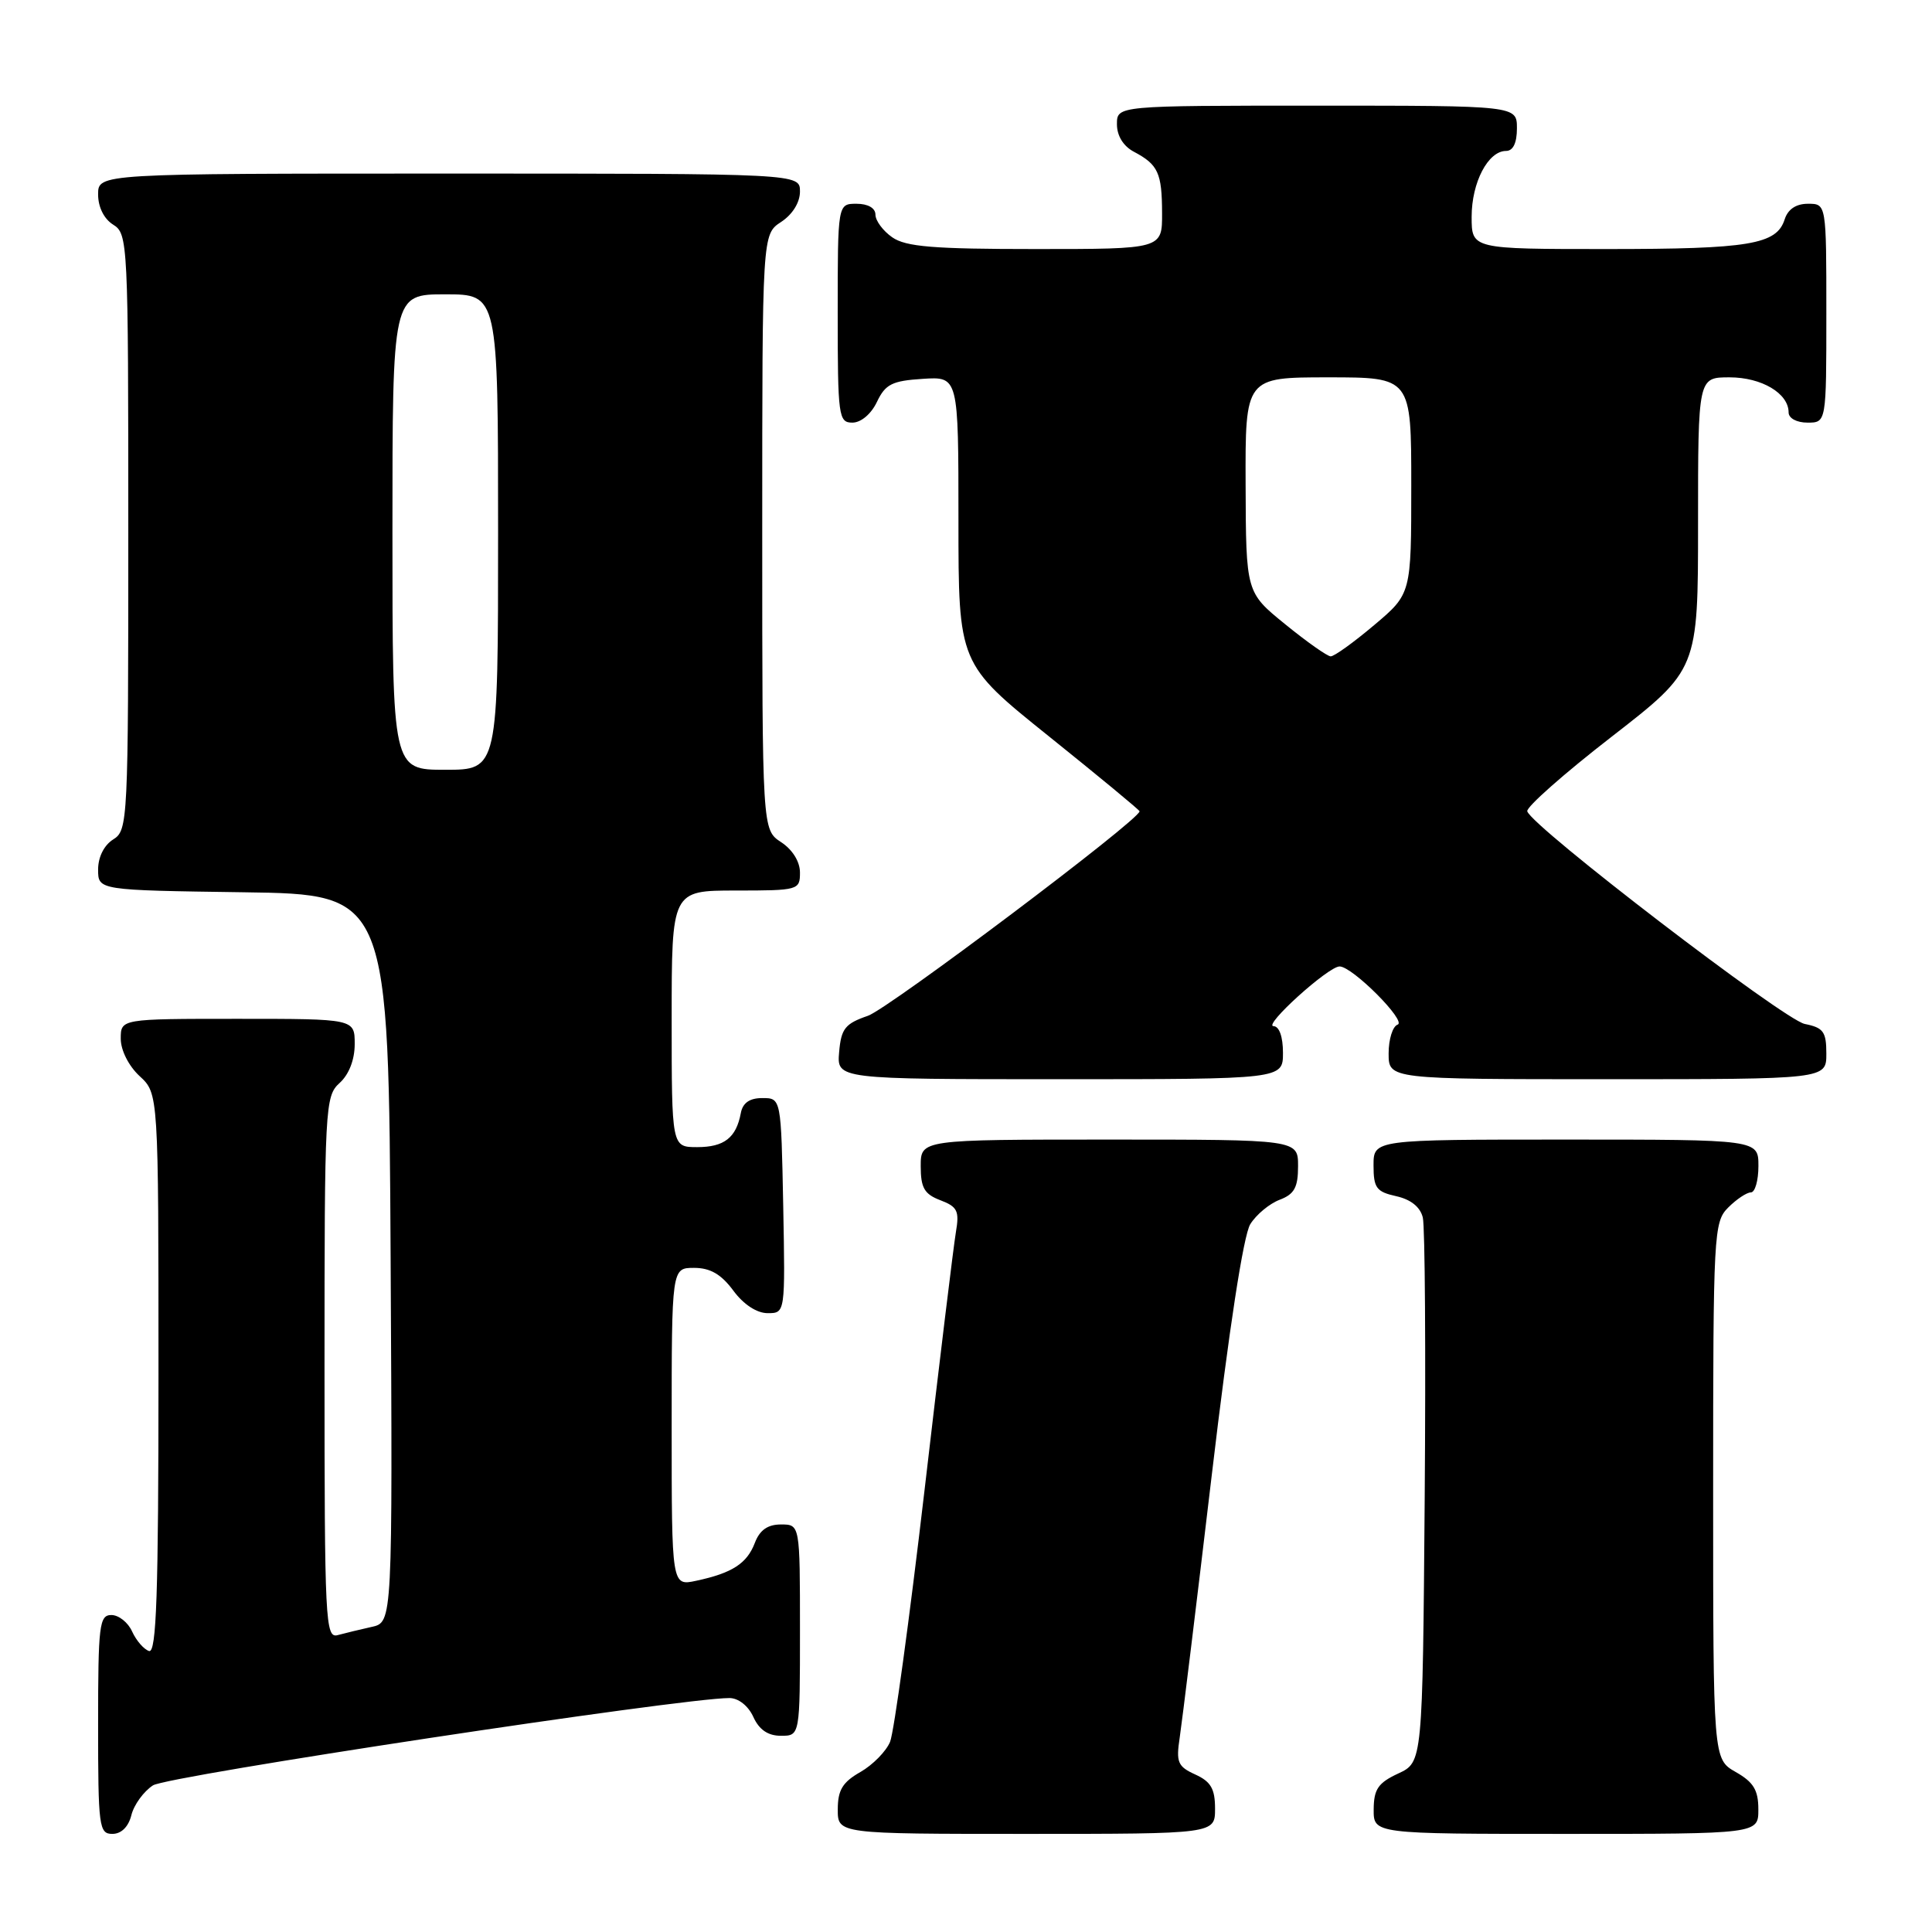 <?xml version="1.0" encoding="UTF-8" standalone="no"?>
<!DOCTYPE svg PUBLIC "-//W3C//DTD SVG 1.1//EN" "http://www.w3.org/Graphics/SVG/1.1/DTD/svg11.dtd" >
<svg xmlns="http://www.w3.org/2000/svg" xmlns:xlink="http://www.w3.org/1999/xlink" version="1.1" viewBox="0 0 256 256">
 <g >
 <path fill="currentColor"
d=" M 17.41 240.51 C 17.75 239.14 19.04 237.37 20.27 236.57 C 22.19 235.32 90.30 225.00 96.65 225.00 C 97.84 225.00 99.15 226.03 99.82 227.50 C 100.59 229.20 101.76 230.00 103.48 230.00 C 106.00 230.00 106.00 230.00 106.00 216.00 C 106.00 202.00 106.00 202.00 103.48 202.00 C 101.72 202.00 100.67 202.74 100.02 204.44 C 98.98 207.17 97.03 208.44 92.25 209.46 C 89.00 210.16 89.00 210.16 89.00 189.08 C 89.00 168.00 89.00 168.00 91.97 168.00 C 94.11 168.00 95.56 168.84 97.16 171.00 C 98.52 172.85 100.28 174.00 101.72 174.00 C 104.05 174.00 104.05 174.00 103.78 159.75 C 103.50 145.50 103.50 145.50 101.01 145.50 C 99.32 145.50 98.41 146.14 98.16 147.50 C 97.55 150.76 95.96 152.00 92.38 152.00 C 89.00 152.00 89.00 152.00 89.00 135.00 C 89.00 118.00 89.00 118.00 97.50 118.00 C 105.79 118.00 106.00 117.94 106.00 115.62 C 106.00 114.17 105.01 112.58 103.50 111.59 C 101.00 109.95 101.00 109.95 101.00 70.50 C 101.00 31.05 101.00 31.05 103.50 29.41 C 105.01 28.42 106.00 26.83 106.00 25.38 C 106.00 23.00 106.00 23.00 59.50 23.00 C 13.00 23.00 13.00 23.00 13.00 25.76 C 13.00 27.44 13.78 29.01 15.00 29.77 C 16.95 30.98 17.00 32.10 17.00 70.50 C 17.00 108.90 16.95 110.02 15.00 111.23 C 13.79 111.99 13.00 113.56 13.00 115.22 C 13.00 117.96 13.00 117.96 32.25 118.23 C 51.50 118.50 51.50 118.50 51.76 166.73 C 52.02 214.96 52.02 214.96 49.26 215.57 C 47.74 215.91 45.71 216.40 44.75 216.66 C 43.11 217.11 43.00 214.94 43.00 181.22 C 43.00 146.58 43.07 145.25 45.00 143.50 C 46.24 142.38 47.00 140.42 47.00 138.35 C 47.00 135.00 47.00 135.00 31.50 135.00 C 16.00 135.00 16.00 135.00 16.00 137.64 C 16.00 139.16 17.05 141.25 18.50 142.59 C 21.00 144.90 21.00 144.90 21.00 182.04 C 21.00 211.29 20.73 219.08 19.75 218.77 C 19.06 218.55 18.06 217.39 17.51 216.19 C 16.97 214.98 15.73 214.00 14.76 214.00 C 13.16 214.00 13.00 215.32 13.00 228.50 C 13.00 242.06 13.12 243.00 14.89 243.00 C 16.07 243.00 17.02 242.07 17.41 240.51 Z  M 161.00 239.66 C 161.00 237.03 160.45 236.07 158.38 235.13 C 156.05 234.07 155.82 233.51 156.32 230.22 C 156.63 228.17 158.54 212.55 160.56 195.50 C 162.85 176.11 164.77 163.64 165.67 162.21 C 166.46 160.94 168.21 159.49 169.55 158.98 C 171.51 158.24 172.00 157.34 172.00 154.52 C 172.00 151.00 172.00 151.00 147.00 151.00 C 122.00 151.00 122.00 151.00 122.00 154.52 C 122.00 157.40 122.48 158.23 124.61 159.04 C 126.87 159.90 127.14 160.46 126.66 163.27 C 126.36 165.04 124.48 180.45 122.50 197.50 C 120.51 214.55 118.46 229.53 117.94 230.80 C 117.42 232.06 115.65 233.86 114.01 234.80 C 111.65 236.14 111.01 237.19 111.01 239.75 C 111.00 243.00 111.00 243.00 136.00 243.00 C 161.00 243.00 161.00 243.00 161.00 239.66 Z  M 232.99 239.75 C 232.99 237.19 232.35 236.14 229.99 234.80 C 227.00 233.09 227.00 233.09 227.00 197.55 C 227.00 163.33 227.08 161.92 229.00 160.00 C 230.10 158.90 231.45 158.00 232.00 158.00 C 232.55 158.00 233.00 156.43 233.00 154.50 C 233.00 151.00 233.00 151.00 207.50 151.00 C 182.00 151.00 182.00 151.00 182.00 154.42 C 182.00 157.41 182.38 157.92 185.00 158.50 C 186.94 158.93 188.19 159.93 188.53 161.33 C 188.82 162.52 188.93 179.25 188.78 198.50 C 188.50 233.50 188.50 233.50 185.27 235.00 C 182.61 236.24 182.04 237.07 182.02 239.75 C 182.00 243.00 182.00 243.00 207.50 243.00 C 233.00 243.00 233.00 243.00 232.99 239.75 Z  M 170.00 139.50 C 170.00 137.38 169.51 135.99 168.75 135.97 C 167.30 135.94 176.00 128.06 177.50 128.06 C 179.19 128.05 186.46 135.35 185.19 135.77 C 184.54 135.99 184.00 137.70 184.00 139.58 C 184.00 143.00 184.00 143.00 213.00 143.00 C 242.00 143.00 242.00 143.00 242.00 139.62 C 242.00 136.71 241.61 136.17 239.14 135.68 C 236.36 135.12 202.94 109.51 202.37 107.50 C 202.22 106.95 207.25 102.50 213.55 97.62 C 225.00 88.73 225.00 88.73 225.00 69.37 C 225.00 50.00 225.00 50.00 229.17 50.00 C 233.43 50.00 237.00 52.12 237.00 54.65 C 237.00 55.42 238.07 56.00 239.50 56.00 C 242.00 56.00 242.00 56.00 242.00 41.50 C 242.00 27.00 242.00 27.00 239.57 27.00 C 237.99 27.00 236.91 27.72 236.48 29.06 C 235.42 32.40 231.83 33.00 212.93 33.00 C 195.00 33.00 195.00 33.00 195.00 28.72 C 195.00 24.17 197.18 20.00 199.56 20.00 C 200.49 20.00 201.00 18.95 201.00 17.00 C 201.00 14.00 201.00 14.00 174.50 14.00 C 148.00 14.00 148.00 14.00 148.00 16.46 C 148.00 18.00 148.85 19.37 150.25 20.11 C 153.46 21.81 153.97 22.91 153.98 28.25 C 154.00 33.00 154.00 33.00 137.22 33.00 C 123.66 33.00 120.02 32.70 118.22 31.44 C 117.00 30.59 116.00 29.24 116.00 28.44 C 116.00 27.57 115.01 27.00 113.50 27.00 C 111.00 27.00 111.00 27.00 111.00 41.50 C 111.00 55.20 111.11 56.00 112.95 56.00 C 114.08 56.00 115.44 54.86 116.20 53.25 C 117.32 50.90 118.21 50.46 122.26 50.20 C 127.00 49.89 127.00 49.89 127.00 68.92 C 127.00 87.95 127.00 87.95 139.00 97.58 C 145.60 102.88 151.00 107.34 151.00 107.50 C 151.00 108.63 117.77 133.64 115.00 134.60 C 111.98 135.64 111.46 136.29 111.19 139.40 C 110.88 143.00 110.88 143.00 140.44 143.00 C 170.00 143.00 170.00 143.00 170.00 139.50 Z  M 52.00 70.50 C 52.00 39.00 52.00 39.00 59.00 39.00 C 66.00 39.00 66.00 39.00 66.00 70.50 C 66.00 102.00 66.00 102.00 59.00 102.00 C 52.00 102.00 52.00 102.00 52.00 70.50 Z  M 170.30 82.72 C 165.10 78.50 165.10 78.50 165.05 64.25 C 165.00 50.00 165.00 50.00 176.00 50.00 C 187.00 50.00 187.00 50.00 187.00 64.34 C 187.00 78.69 187.00 78.69 182.07 82.84 C 179.36 85.13 176.77 86.99 176.32 86.97 C 175.87 86.96 173.16 85.05 170.30 82.72 Z "/>
</g>
</svg>
